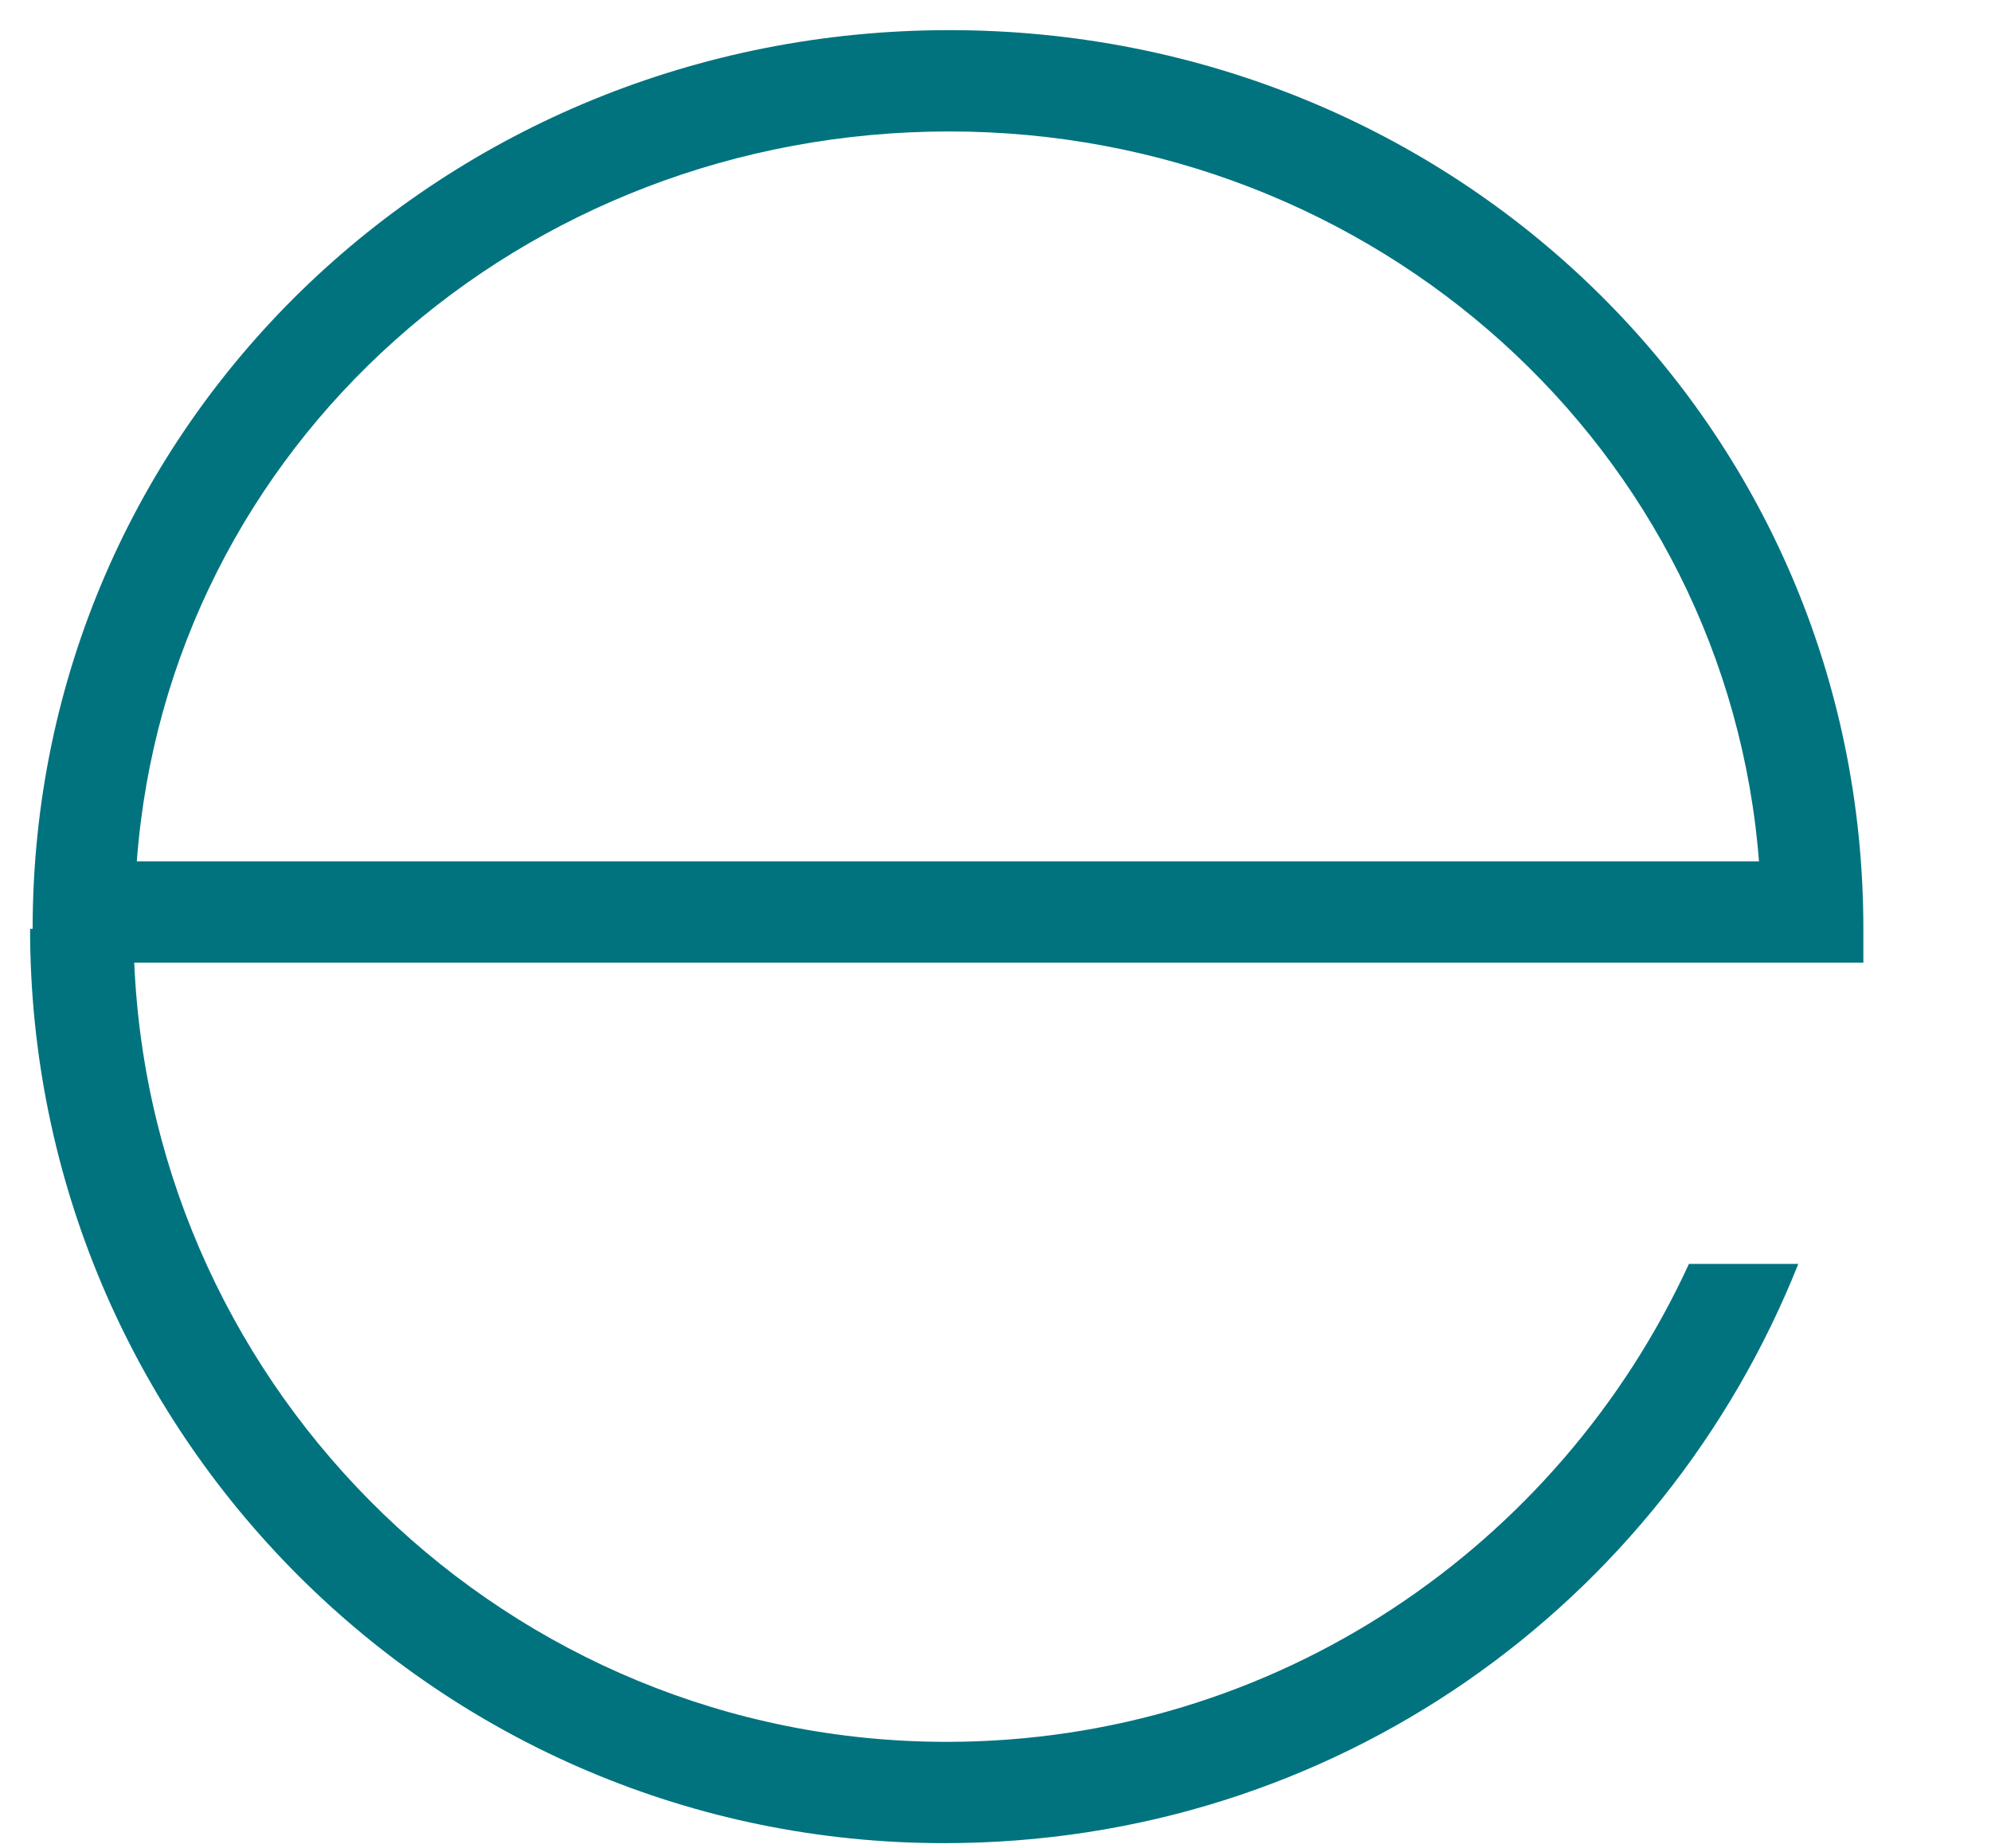 <svg width="28" height="26" viewBox="0 0 28 26" fill="none" xmlns="http://www.w3.org/2000/svg" xmlns:xlink="http://www.w3.org/1999/xlink">
<path d="M0.459,13.066C0.459,5.978 6.246,0.424 13.351,0.424C20.456,0.424 26.205,5.978 26.205,13.066L26.205,13.541L1.888,13.541C2.144,19.606 7.161,24.502 13.314,24.502C17.929,24.502 21.92,21.762 23.752,17.779L25.29,17.779C23.385,22.565 18.771,25.927 13.277,25.927C6.173,25.927 0.423,20.154 0.423,13.066L0.459,13.066ZM24.74,12.152C24.301,6.306 19.32,1.849 13.351,1.849C7.345,1.849 2.364,6.27 1.924,12.116L24.74,12.116L24.74,12.152Z" fill="#01737F"/>
</svg>
